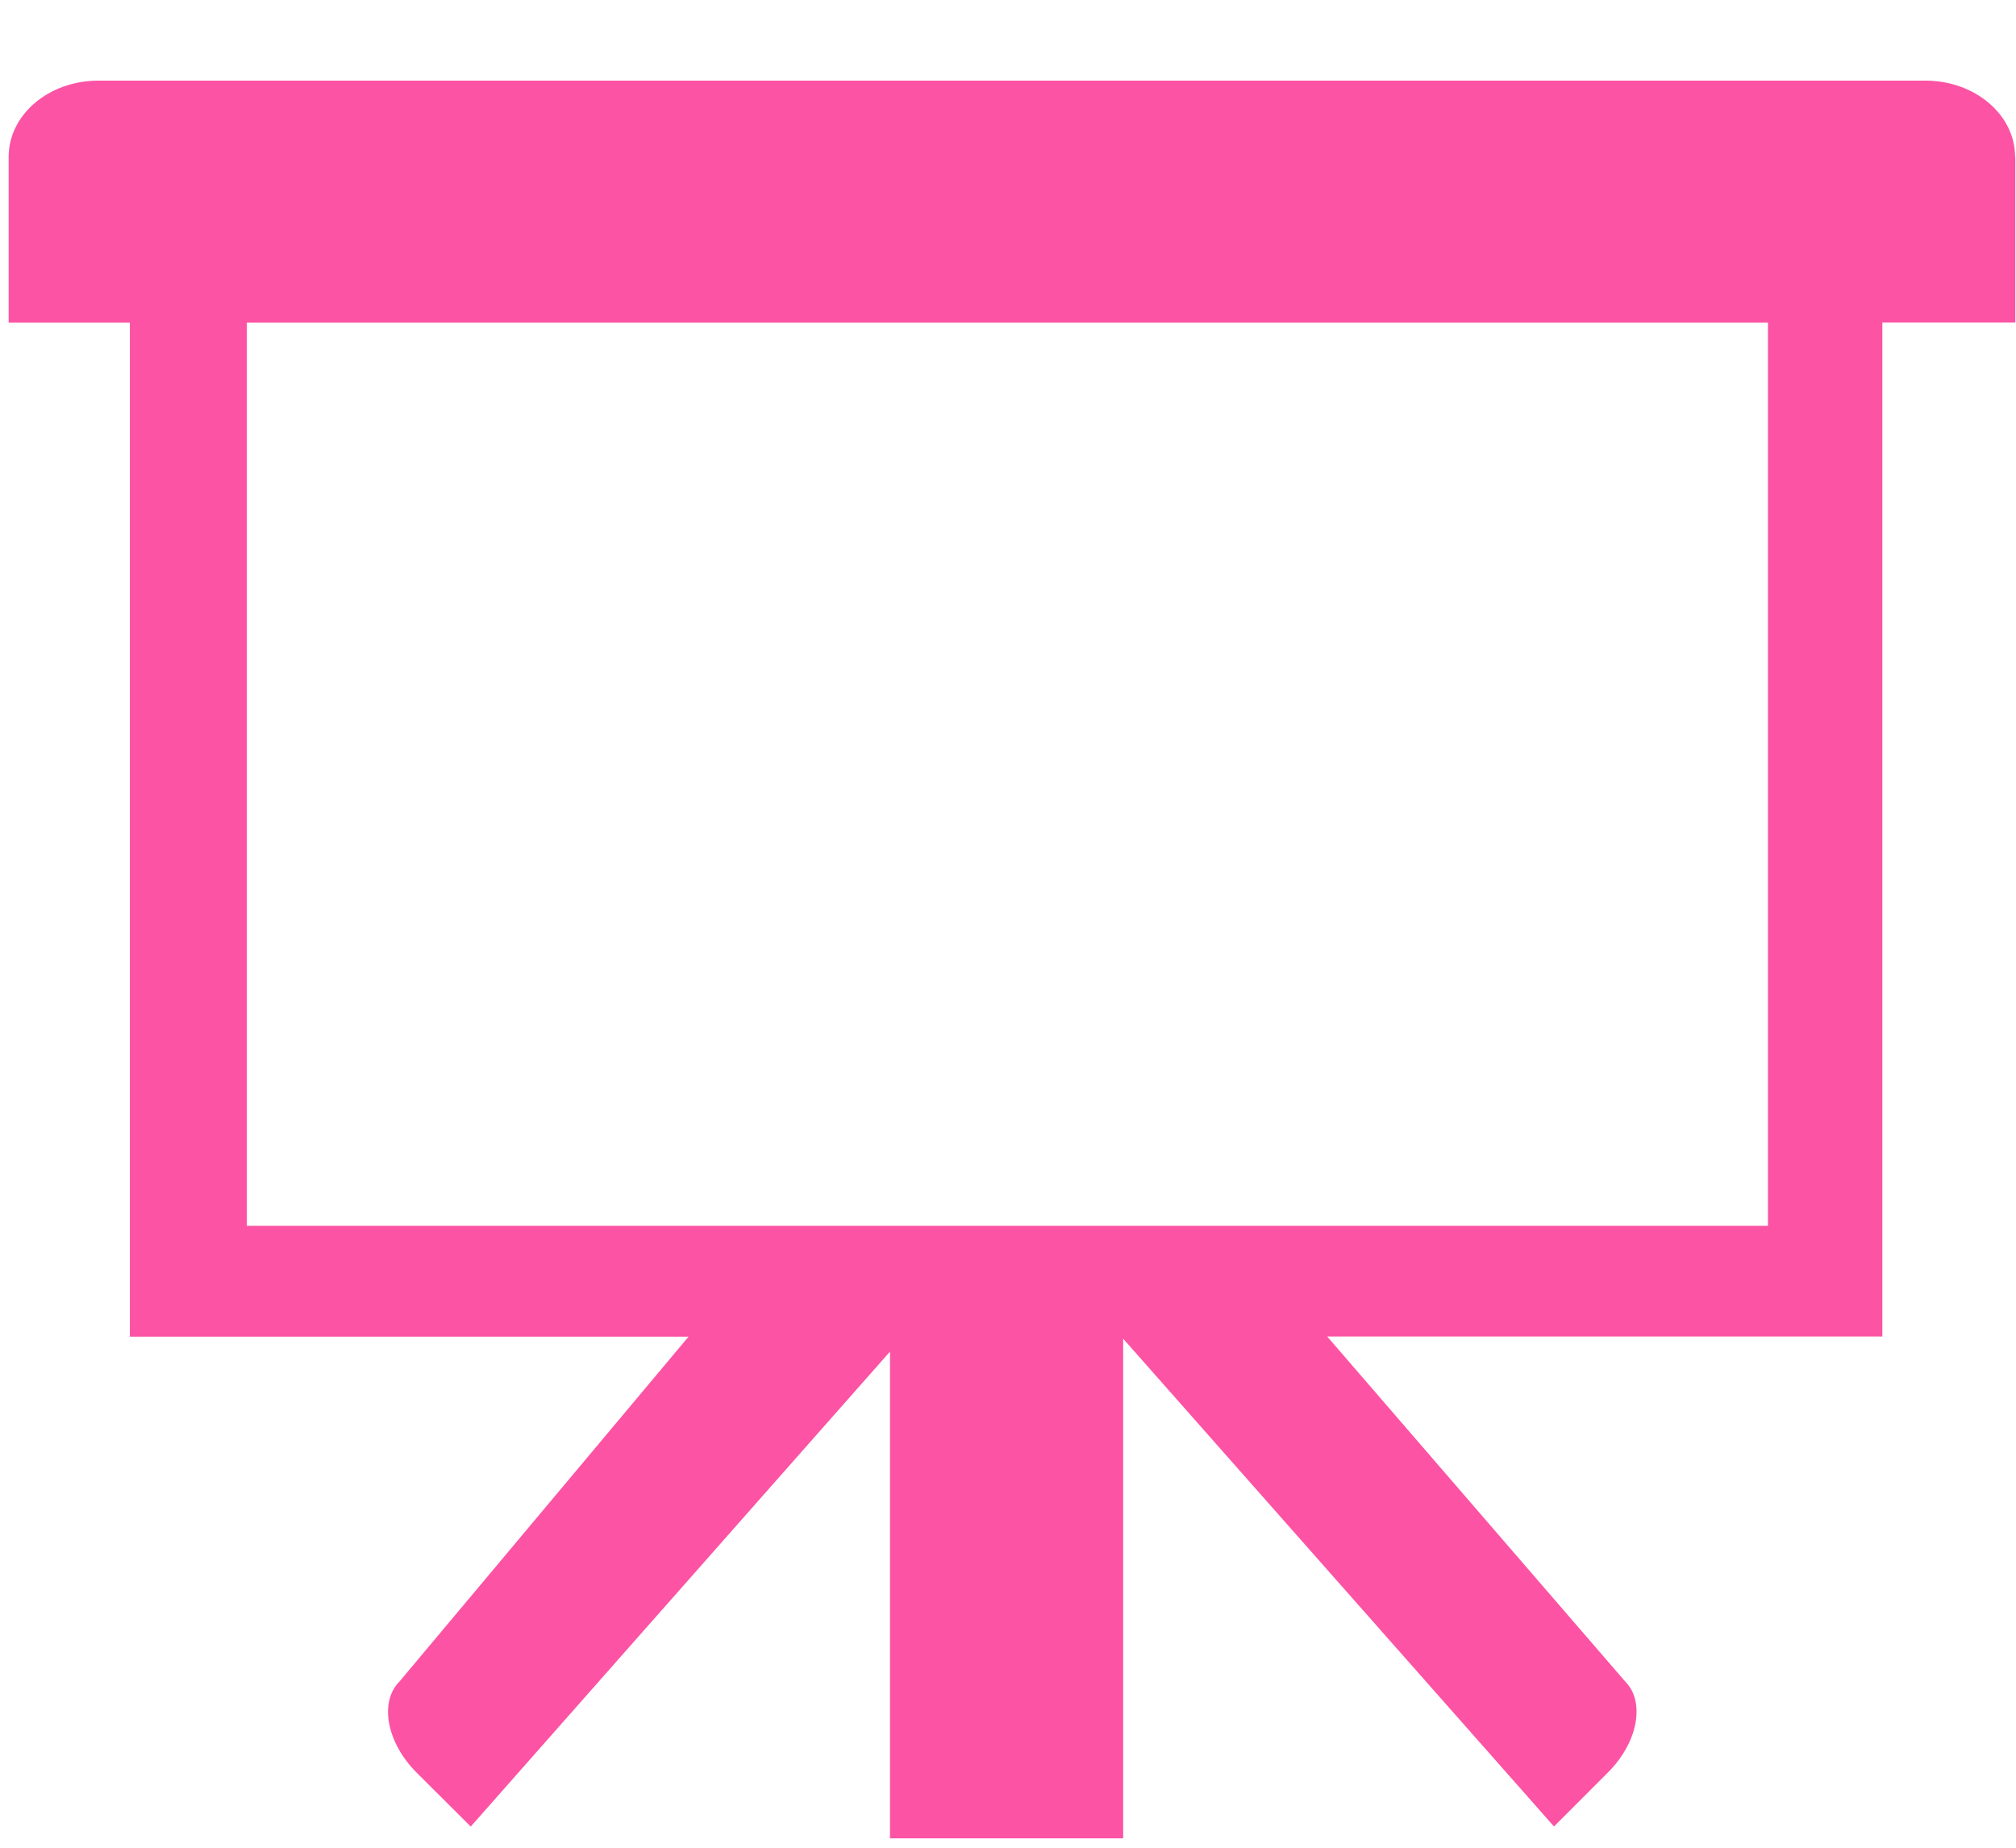 <svg width="24" height="22" viewBox="0 0 24 22" fill="none" xmlns="http://www.w3.org/2000/svg">
<path fill-rule="evenodd" clip-rule="evenodd" d="M23.989 1.867C23.989 1.366 23.511 0.96 22.922 0.96H1.171C0.58 0.96 0.103 1.366 0.103 1.867V3.841H1.546V15.915H8.197L4.755 20.022C4.513 20.265 4.603 20.749 4.959 21.105L5.604 21.748L10.595 16.093V21.888H13.371V15.939L18.5 21.747L19.143 21.103C19.498 20.749 19.59 20.263 19.347 20.02L15.8 15.913H22.409V3.84H23.992V1.867H23.989ZM21.047 14.595H2.938V3.841H21.047V14.595Z" fill="#FC53A4"/>
</svg>

